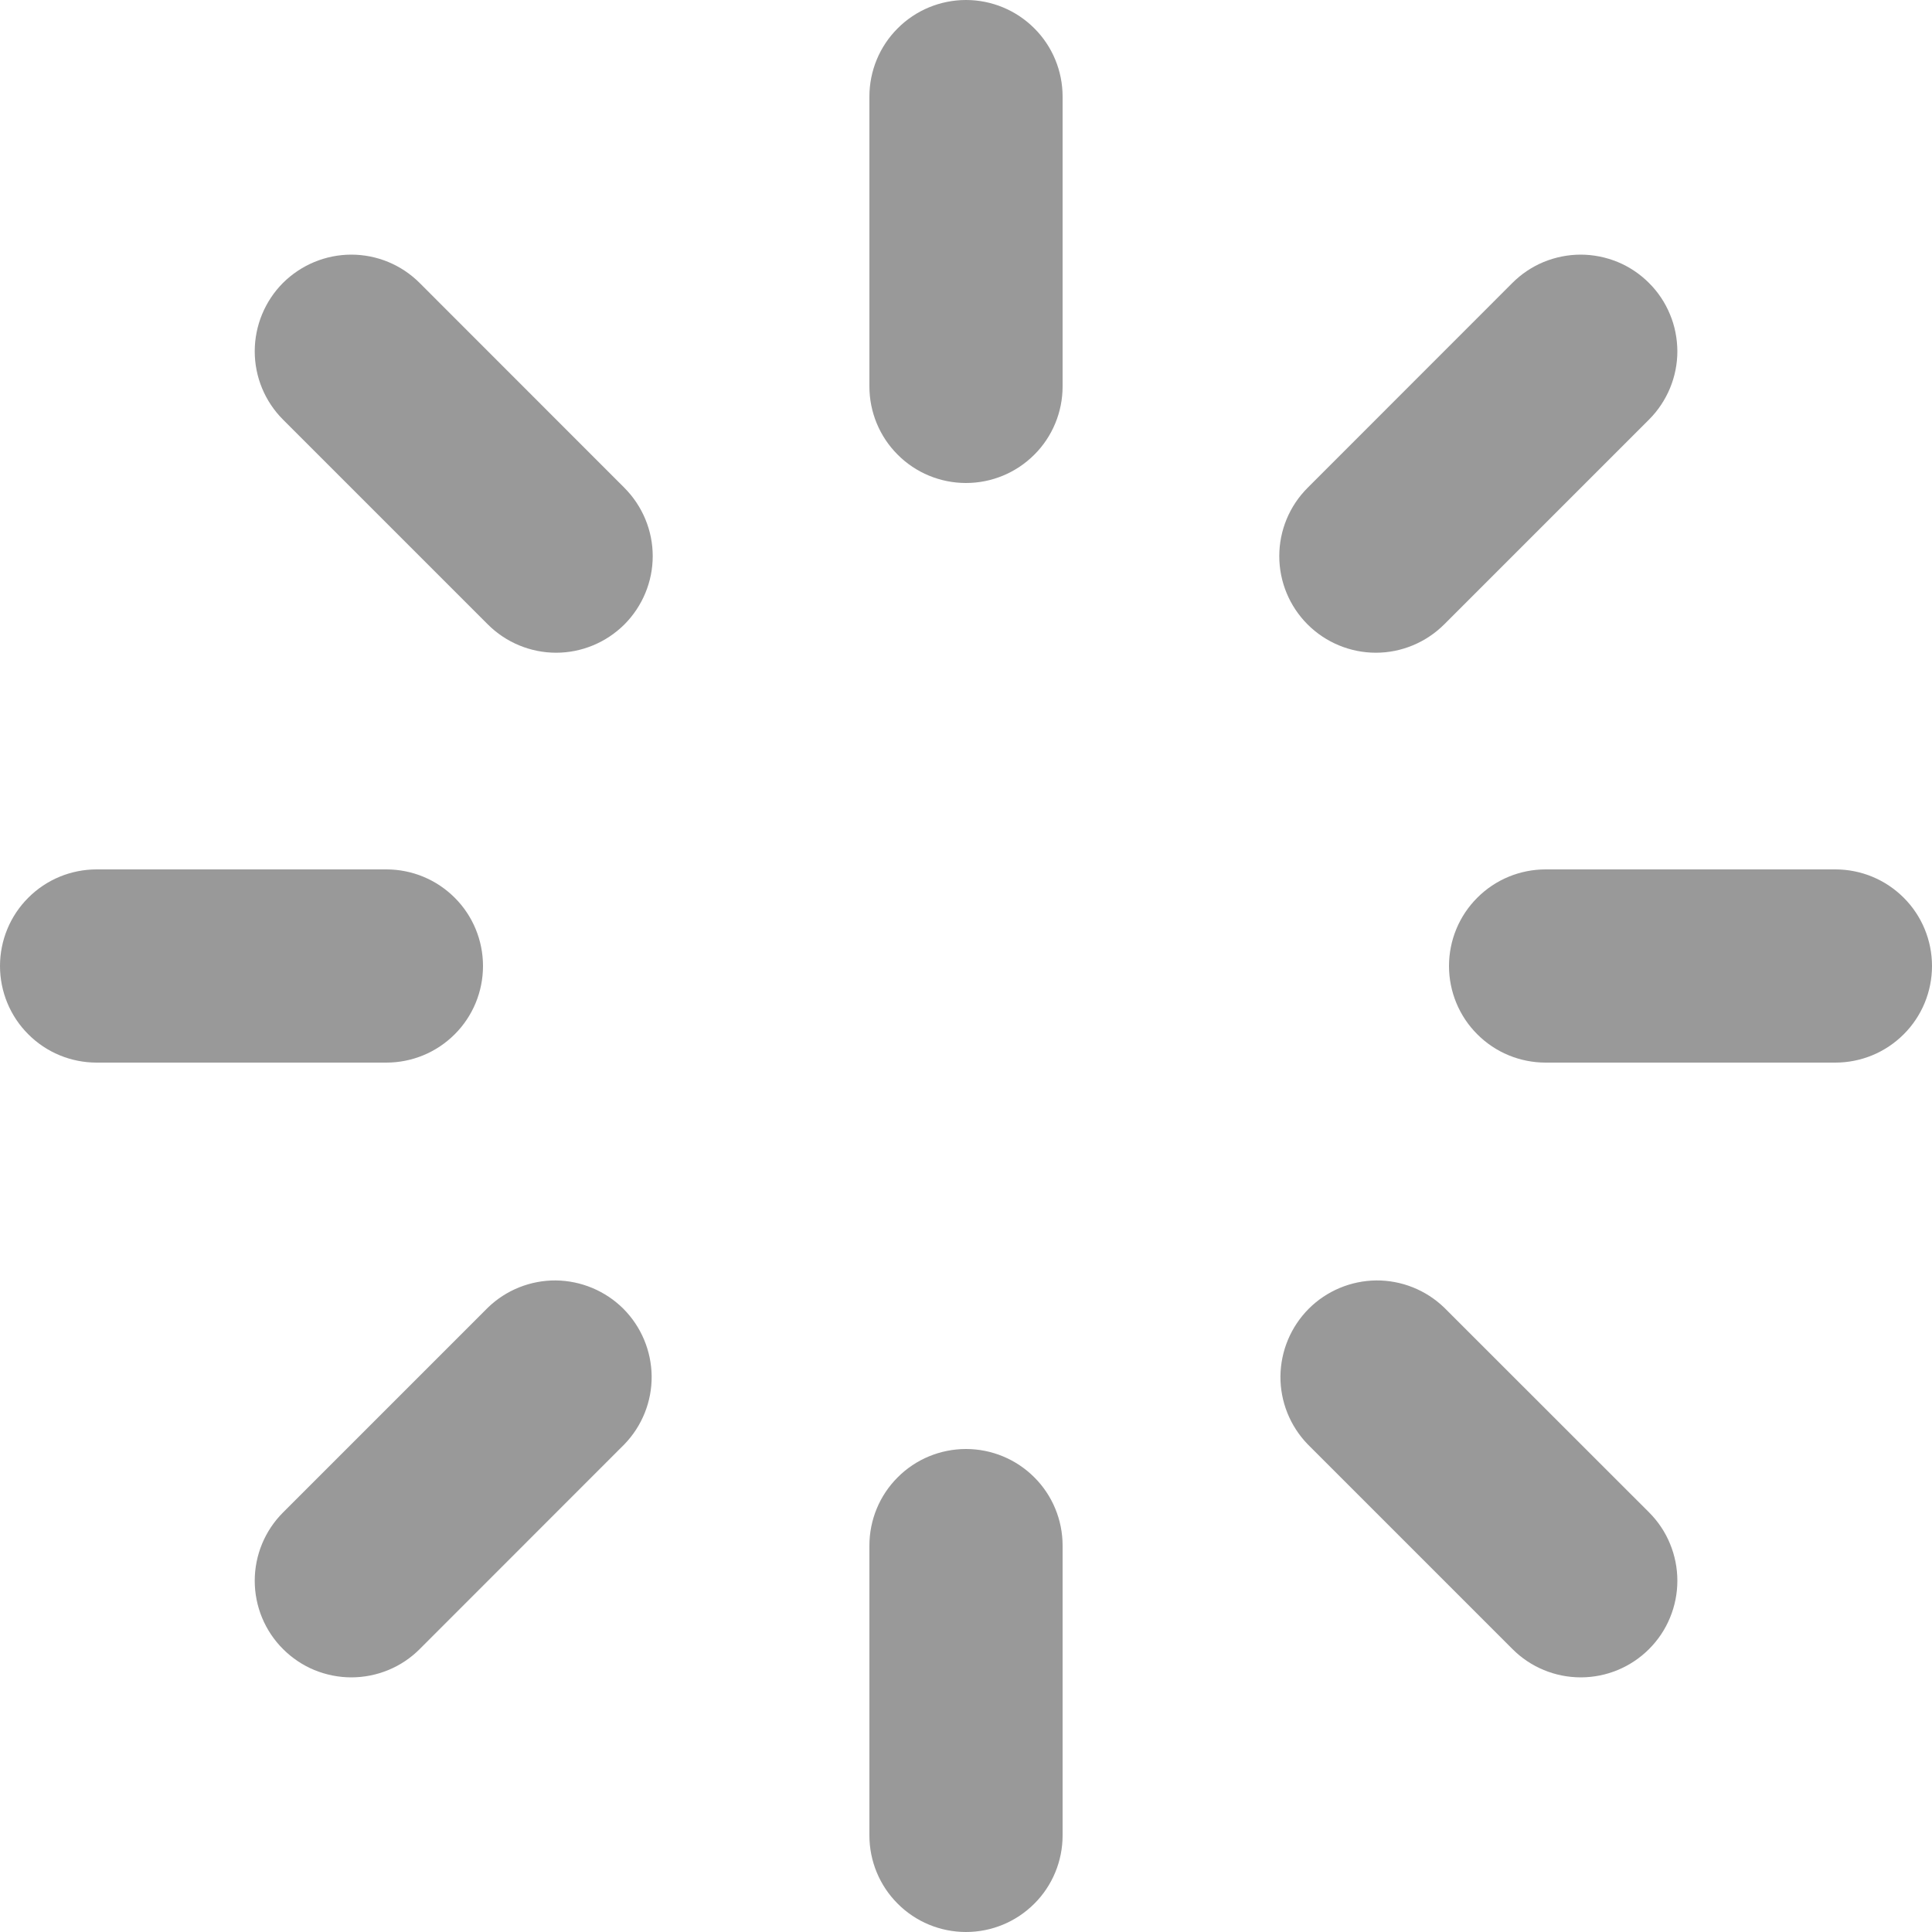 <svg width="20" height="20" viewBox="0 0 20 20" fill="none" xmlns="http://www.w3.org/2000/svg">
<path d="M10 0C10.265 0 10.519 0.105 10.707 0.293C10.895 0.48 11 0.735 11 1V4C11 4.265 10.895 4.52 10.707 4.707C10.519 4.895 10.265 5 10 5C9.735 5 9.48 4.895 9.293 4.707C9.105 4.52 9 4.265 9 4V1C9 0.735 9.105 0.48 9.293 0.293C9.48 0.105 9.735 0 10 0ZM10 15C10.265 15 10.519 15.105 10.707 15.293C10.895 15.48 11 15.735 11 16V19C11 19.265 10.895 19.52 10.707 19.707C10.519 19.895 10.265 20 10 20C9.735 20 9.48 19.895 9.293 19.707C9.105 19.52 9 19.265 9 19V16C9 15.735 9.105 15.48 9.293 15.293C9.48 15.105 9.735 15 10 15ZM20 10C20 10.265 19.895 10.52 19.707 10.707C19.519 10.895 19.265 11 19 11H16C15.735 11 15.48 10.895 15.293 10.707C15.105 10.52 15 10.265 15 10C15 9.735 15.105 9.48 15.293 9.293C15.48 9.105 15.735 9 16 9H19C19.265 9 19.519 9.105 19.707 9.293C19.895 9.48 20 9.735 20 10ZM5 10C5 10.265 4.895 10.52 4.707 10.707C4.519 10.895 4.265 11 4 11H1C0.735 11 0.48 10.895 0.293 10.707C0.105 10.52 -0 10.265 -0 10C-0 9.735 0.105 9.48 0.293 9.293C0.48 9.105 0.735 9 1 9H4C4.265 9 4.519 9.105 4.707 9.293C4.895 9.48 5 9.735 5 10ZM17.071 17.071C16.883 17.259 16.629 17.364 16.364 17.364C16.099 17.364 15.844 17.259 15.657 17.071L13.536 14.95C13.354 14.761 13.253 14.509 13.255 14.247C13.258 13.984 13.363 13.734 13.548 13.548C13.733 13.363 13.984 13.258 14.246 13.255C14.509 13.253 14.761 13.354 14.95 13.536L17.071 15.656C17.164 15.749 17.238 15.859 17.288 15.981C17.338 16.102 17.364 16.232 17.364 16.363C17.364 16.495 17.338 16.625 17.288 16.746C17.238 16.868 17.164 16.978 17.071 17.071ZM6.464 6.464C6.276 6.651 6.022 6.757 5.757 6.757C5.492 6.757 5.237 6.651 5.05 6.464L2.93 4.344C2.742 4.156 2.637 3.902 2.637 3.637C2.637 3.372 2.742 3.117 2.929 2.929C3.117 2.742 3.371 2.636 3.637 2.636C3.902 2.636 4.156 2.741 4.344 2.929L6.464 5.05C6.651 5.238 6.757 5.492 6.757 5.757C6.757 6.022 6.651 6.276 6.464 6.464ZM2.93 17.071C2.742 16.884 2.637 16.629 2.637 16.364C2.637 16.099 2.742 15.845 2.93 15.657L5.051 13.536C5.239 13.354 5.492 13.253 5.754 13.255C6.016 13.258 6.267 13.363 6.453 13.548C6.638 13.734 6.743 13.984 6.746 14.247C6.748 14.509 6.647 14.761 6.465 14.95L4.345 17.071C4.252 17.164 4.142 17.238 4.02 17.288C3.899 17.338 3.769 17.364 3.637 17.364C3.506 17.364 3.376 17.338 3.254 17.288C3.133 17.238 3.023 17.164 2.93 17.071ZM13.536 6.464C13.348 6.276 13.243 6.022 13.243 5.757C13.243 5.492 13.348 5.238 13.536 5.05L15.656 2.929C15.749 2.836 15.859 2.762 15.98 2.712C16.102 2.662 16.232 2.636 16.363 2.636C16.494 2.636 16.624 2.662 16.746 2.712C16.867 2.762 16.977 2.836 17.07 2.929C17.163 3.021 17.237 3.132 17.287 3.253C17.338 3.374 17.363 3.504 17.364 3.636C17.364 3.767 17.338 3.897 17.288 4.018C17.237 4.14 17.164 4.25 17.071 4.343L14.95 6.464C14.762 6.651 14.508 6.757 14.243 6.757C13.978 6.757 13.723 6.651 13.536 6.464Z" fill="#999999"/>
</svg>
